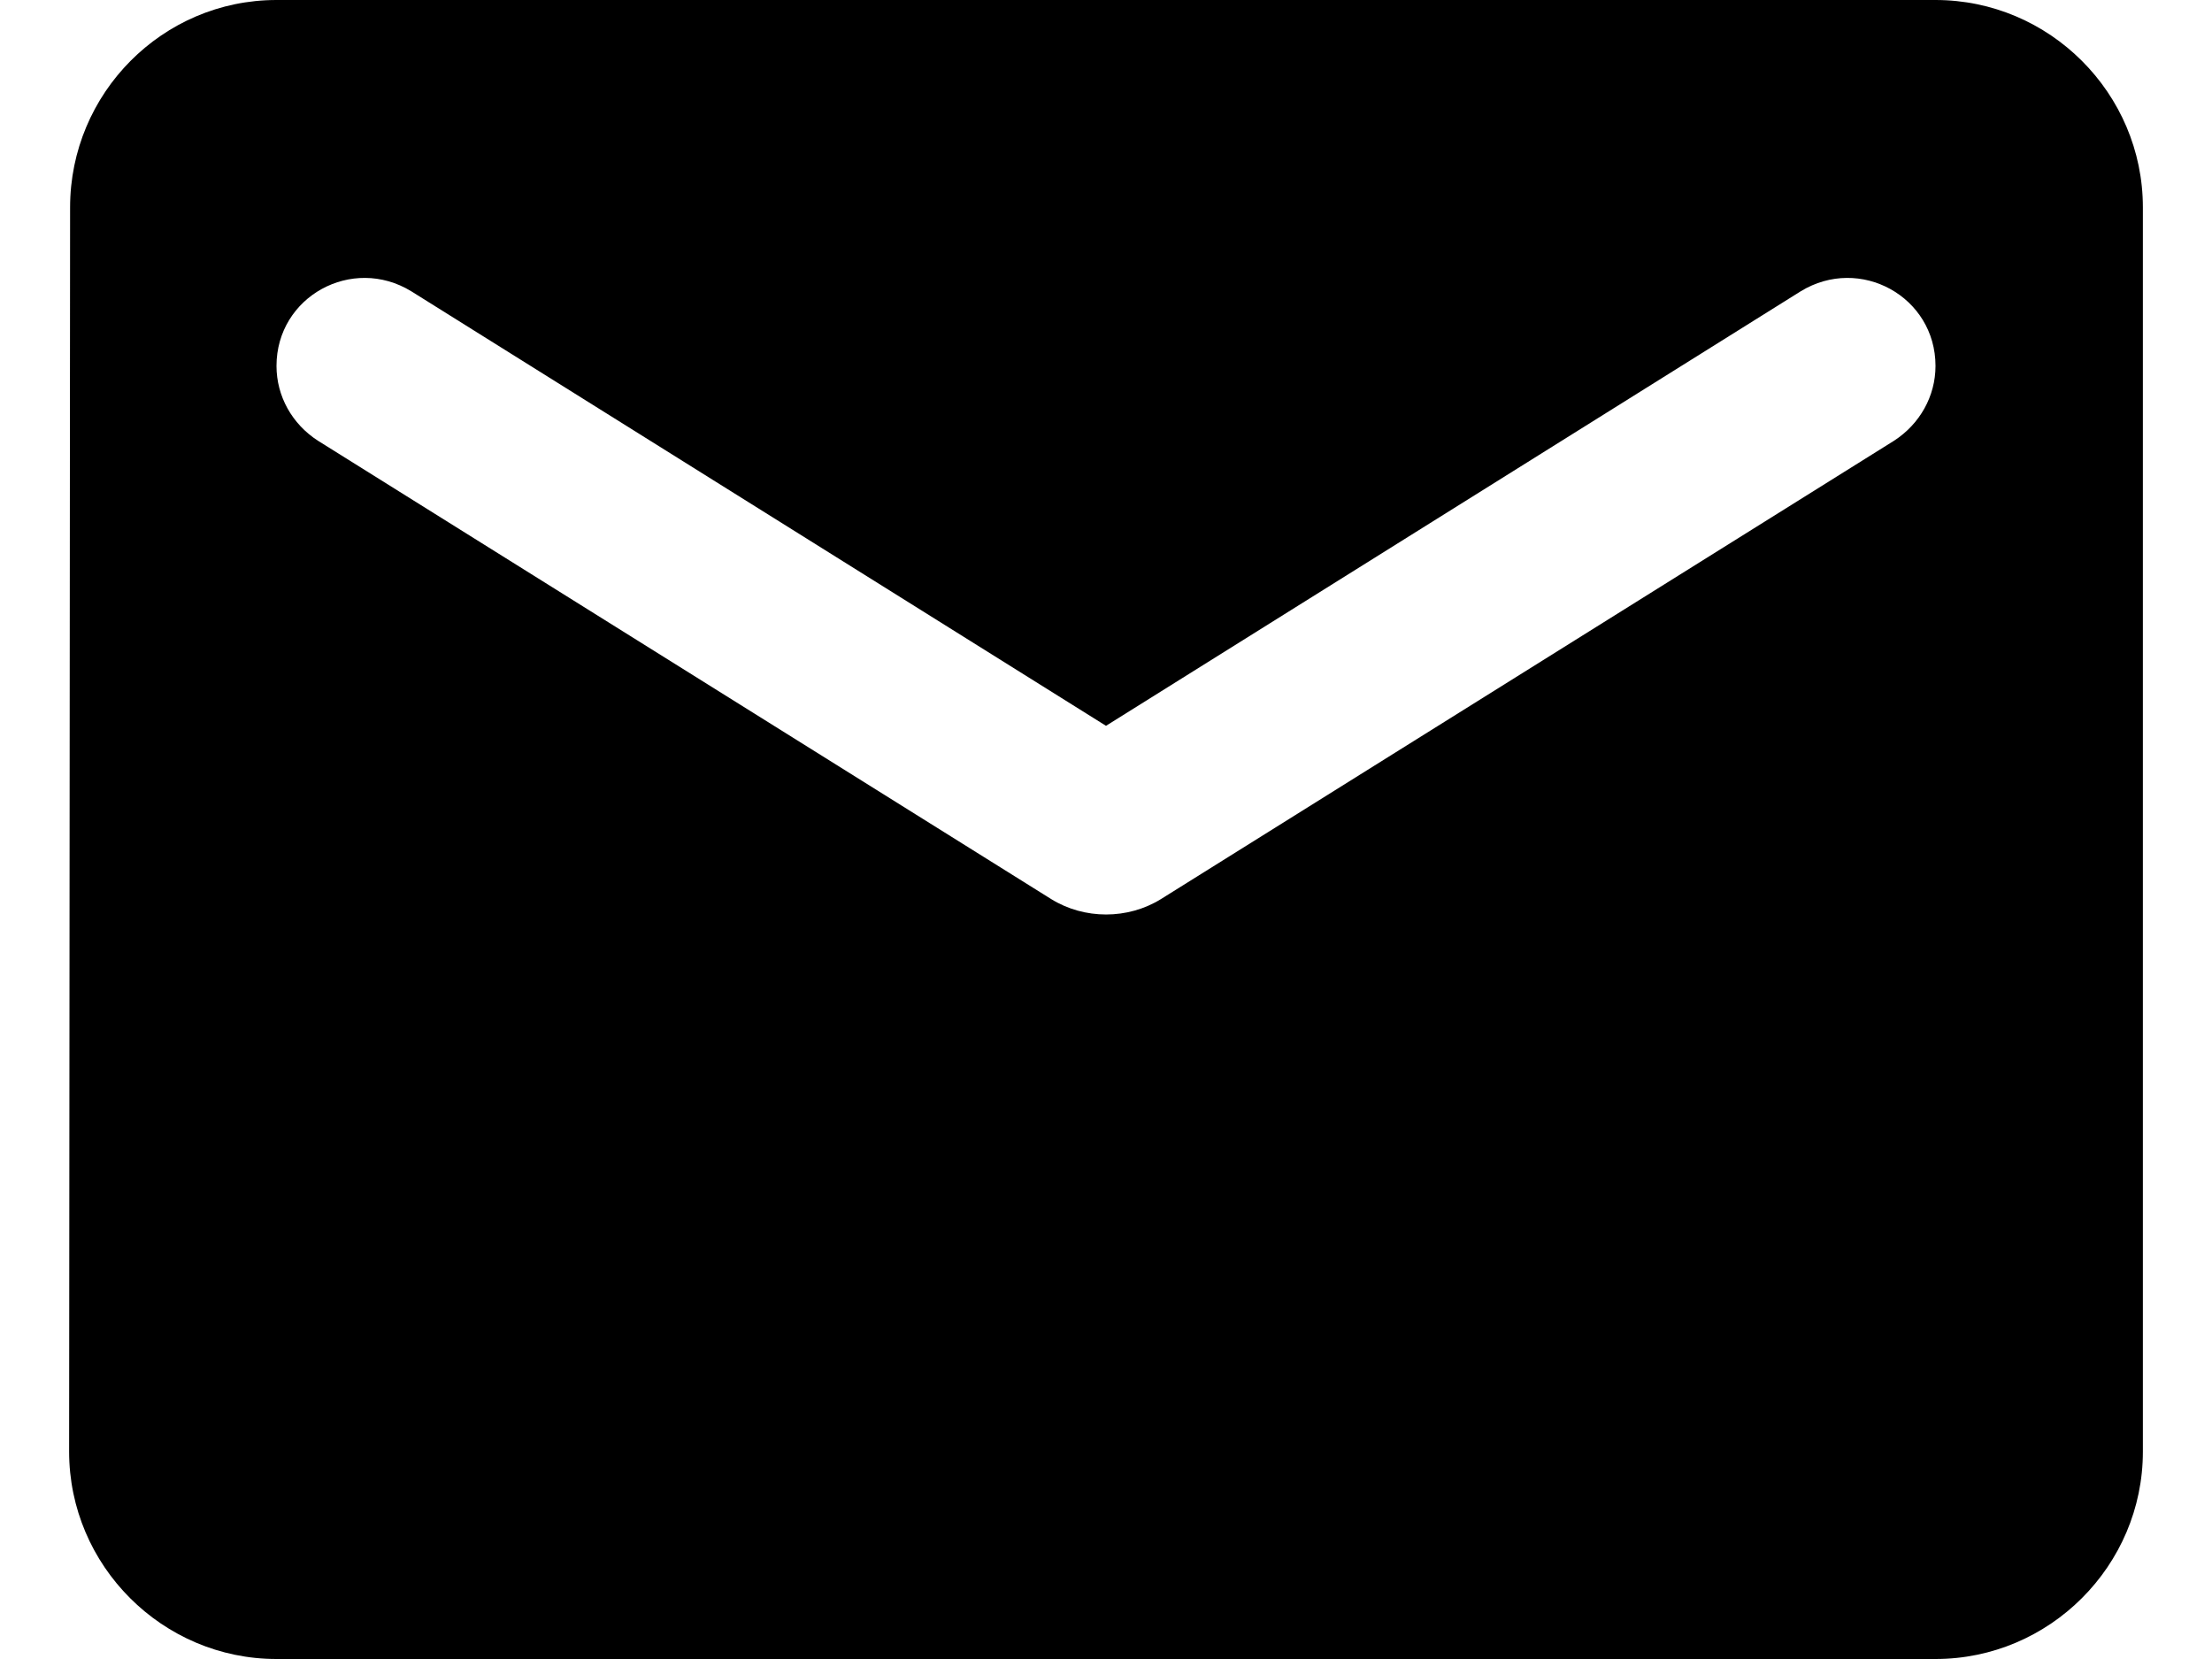 <svg id="mail" viewBox="0 0 16 12"  xmlns="http://www.w3.org/2000/svg">
<path d="M14 0H2C1.175 0 0.507 0.675 0.507 1.5L0.5 10.5C0.5 11.325 1.175 
12 2 12H14C14.825 12 15.5 11.325 15.5 10.5V1.5C15.5 0.675 14.825 0 14 0ZM13.7
 3.188L8.398 6.503C8.158 6.652 7.843 6.652 7.603 6.503L2.3 3.188C2.112 
 3.067 2 2.865 2 2.647C2 2.145 2.547 1.845 2.975 2.107L8 5.25L13.025 
 2.107C13.453 1.845 14 2.145 14 2.647C14 2.865 13.887 3.067 13.7 3.188Z" />
</svg>
